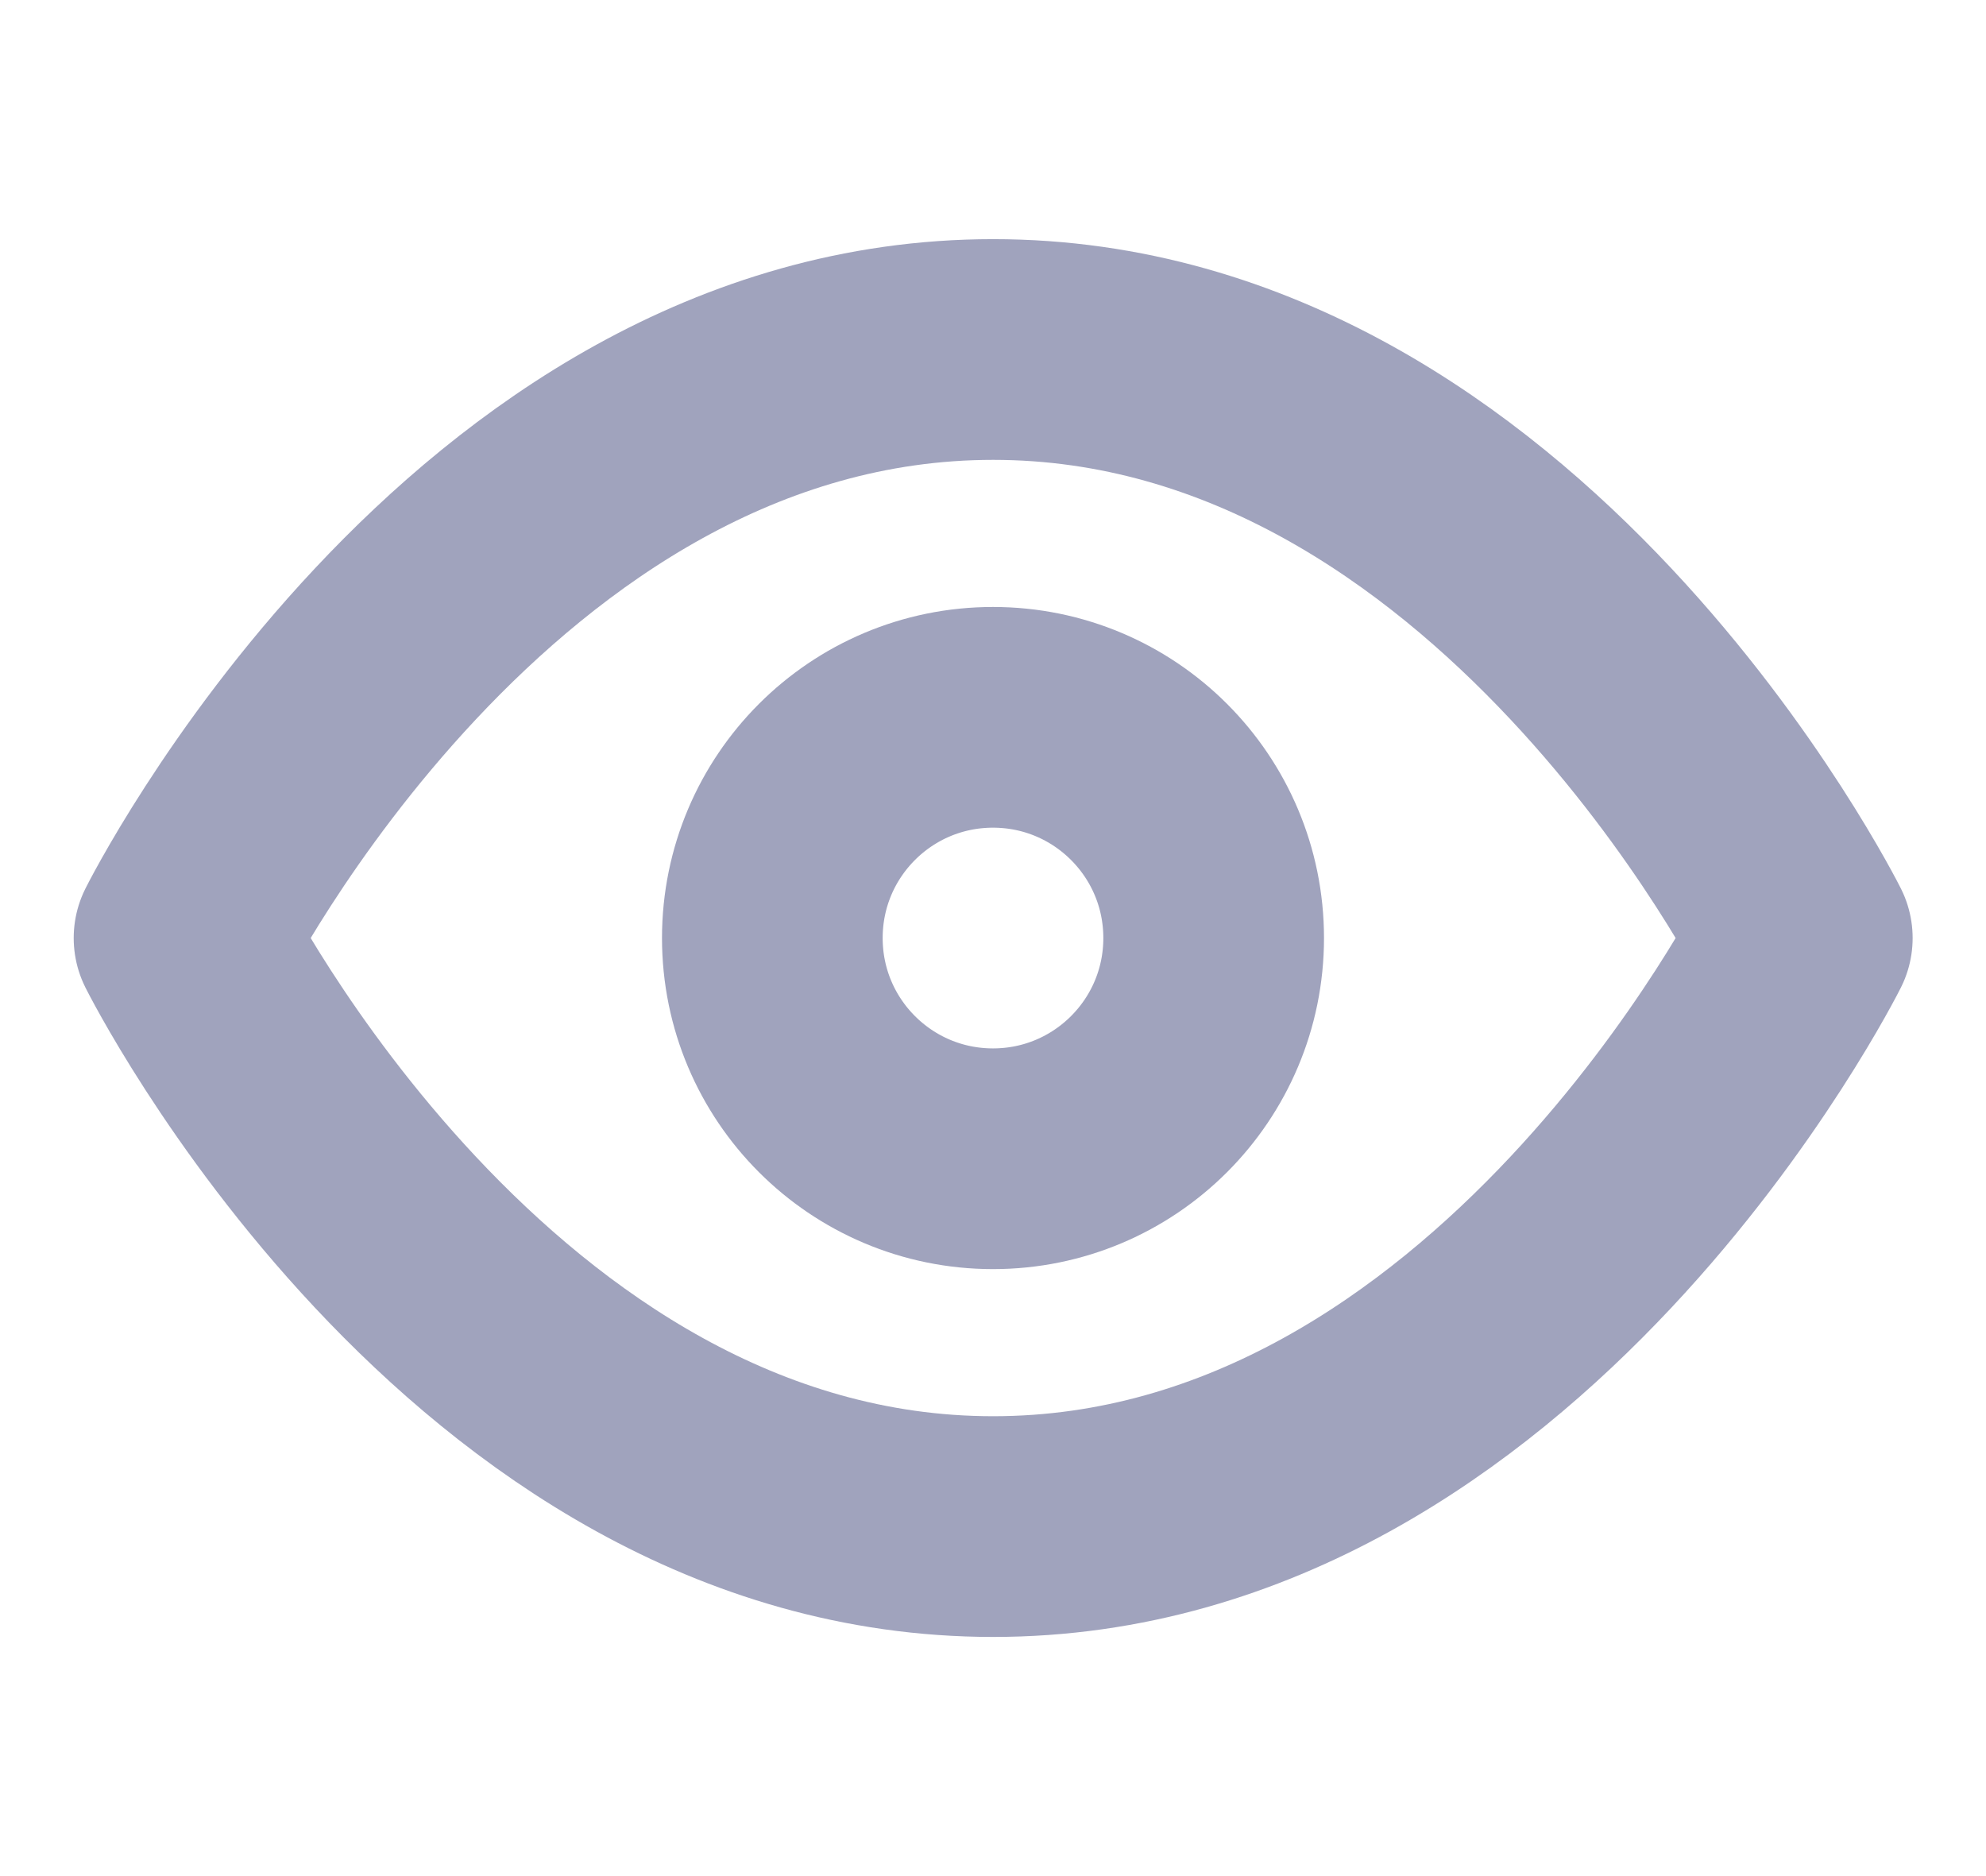 <svg width="18" height="17" viewBox="0 0 18 17" fill="none" xmlns="http://www.w3.org/2000/svg">
<path fill-rule="evenodd" clip-rule="evenodd" d="M1.668 8.5C1.668 8.5 4.335 3.167 9.001 3.167C13.668 3.167 16.335 8.5 16.335 8.5C16.335 8.5 13.668 13.833 9.001 13.833C4.335 13.833 1.668 8.5 1.668 8.5Z" stroke="#A0A3BD" stroke-width="2" stroke-linecap="round" stroke-linejoin="round"/>
<path fill-rule="evenodd" clip-rule="evenodd" d="M9 10.5C10.105 10.5 11 9.605 11 8.5C11 7.395 10.105 6.5 9 6.5C7.895 6.5 7 7.395 7 8.5C7 9.605 7.895 10.5 9 10.5Z" stroke="#A0A3BD" stroke-width="2" stroke-linecap="round" stroke-linejoin="round"/>
</svg>
